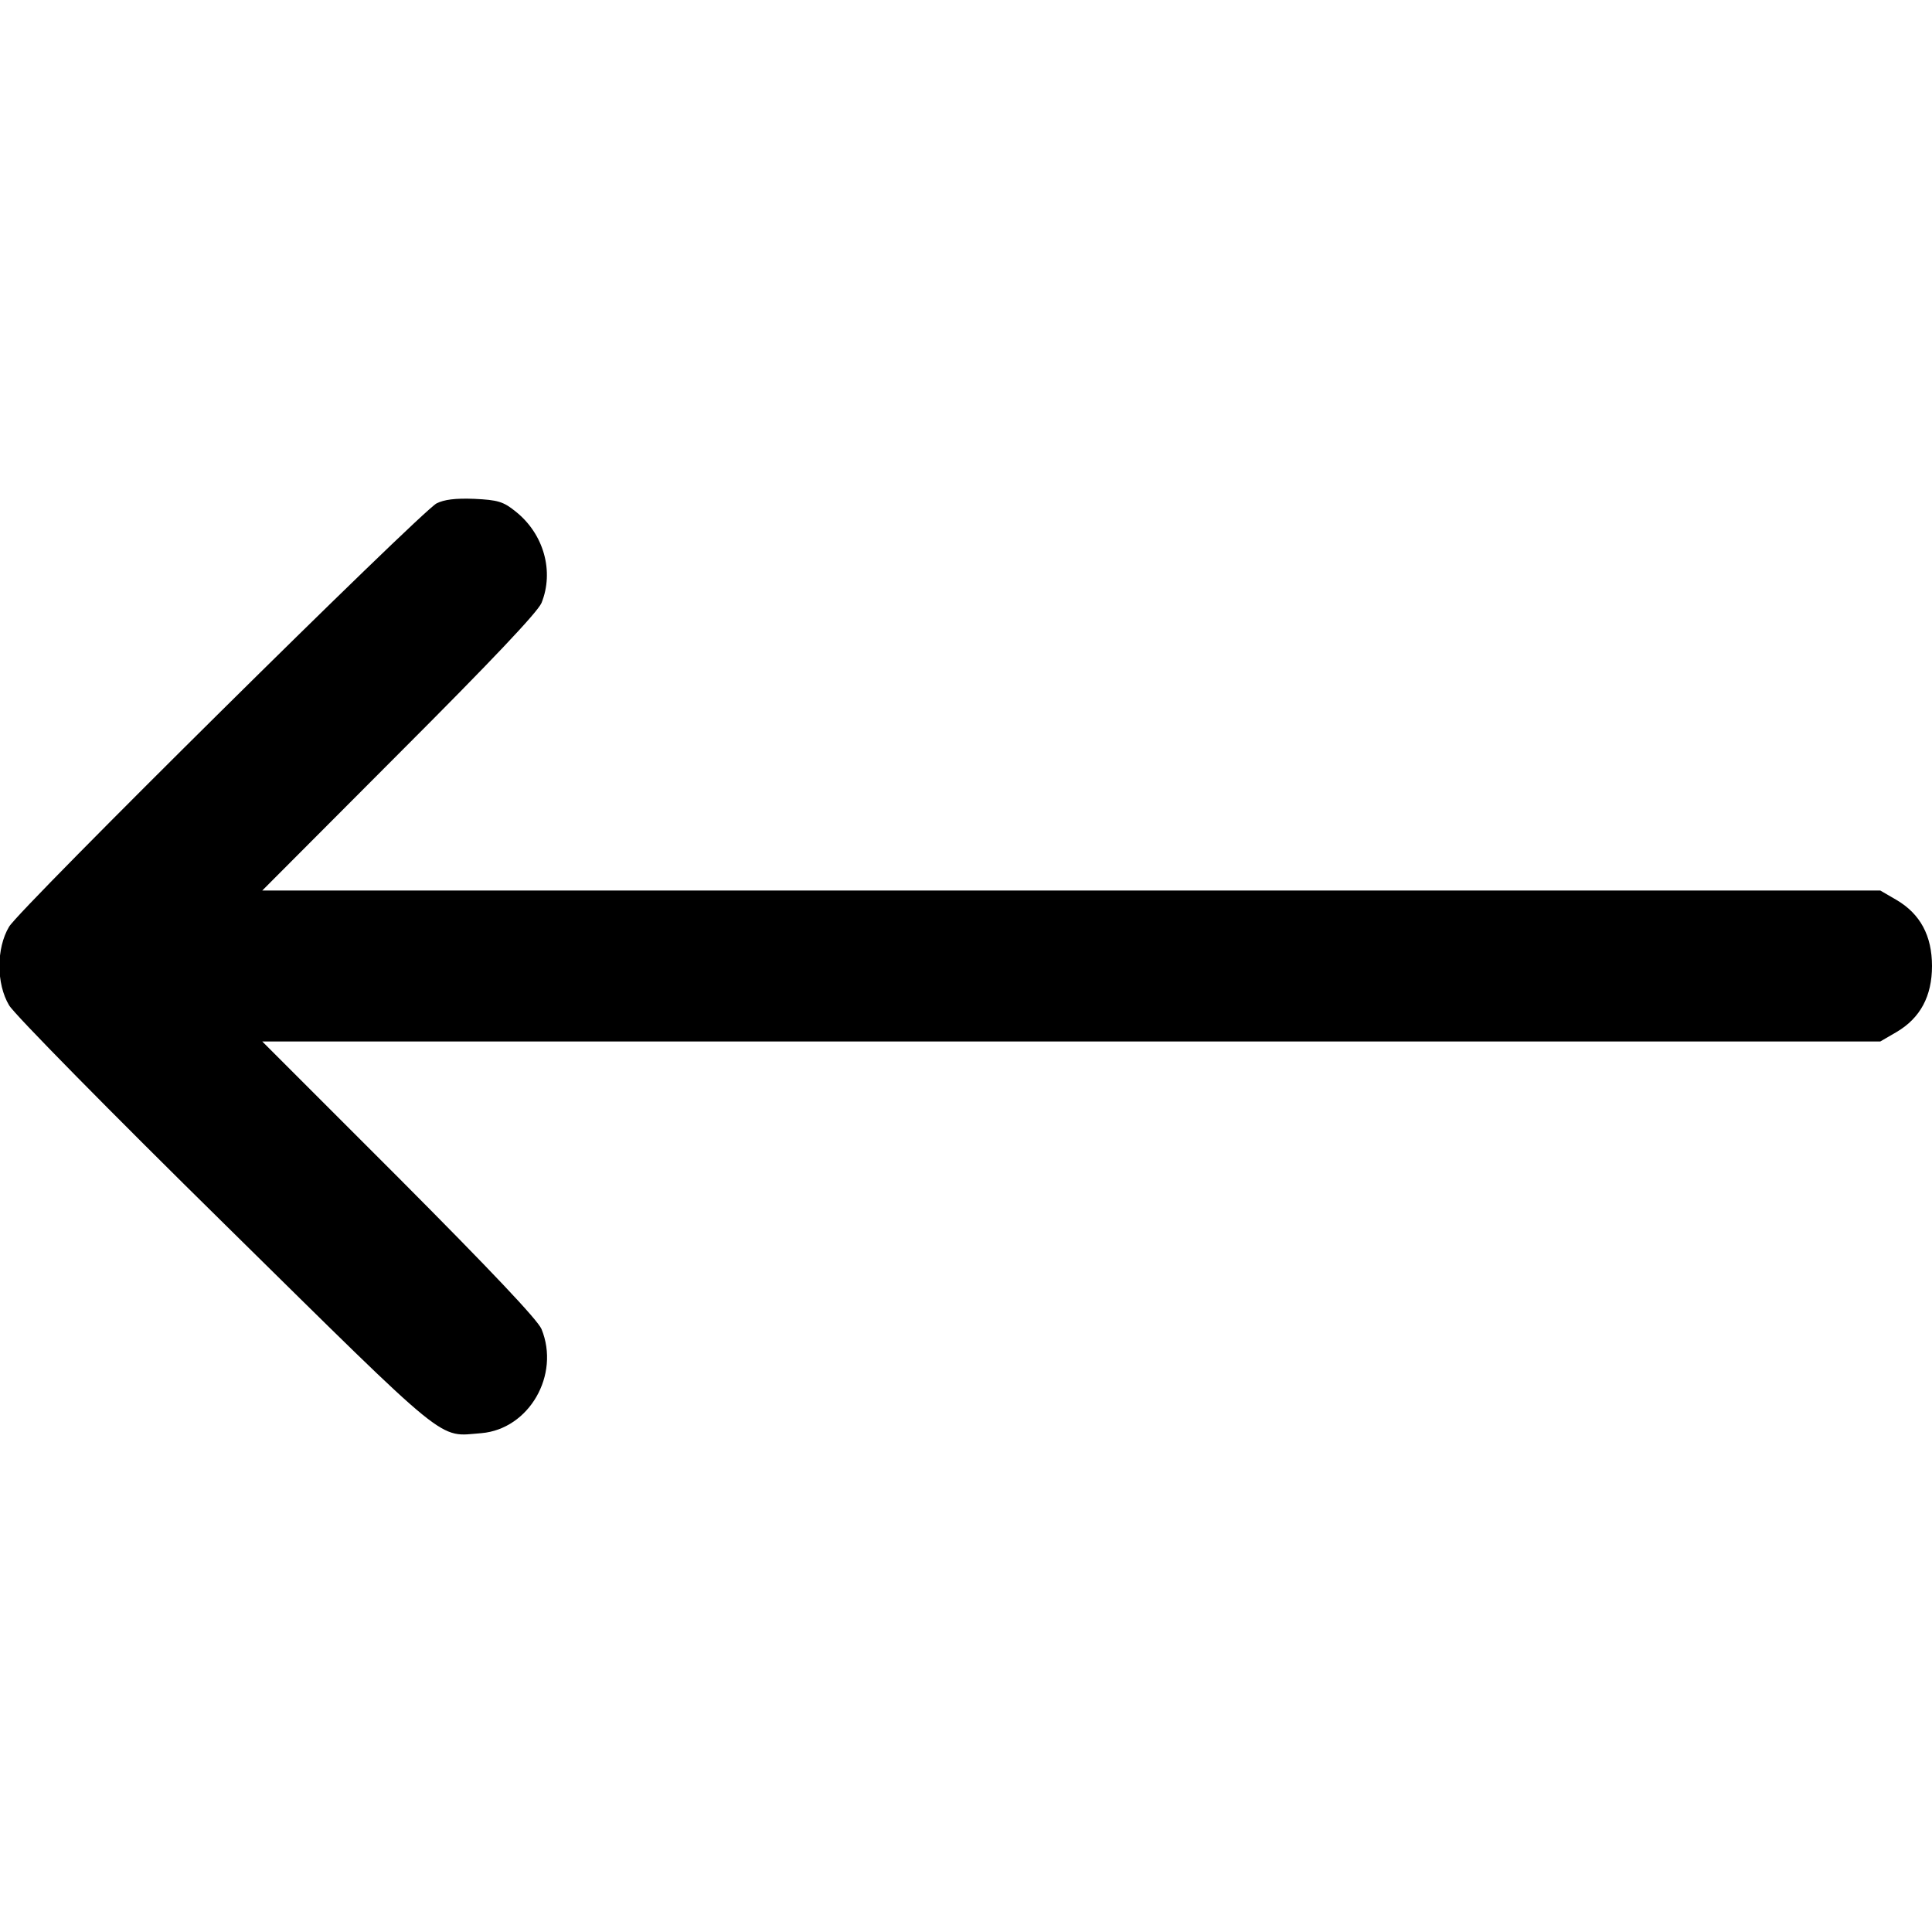 <?xml version="1.0" standalone="no"?>
<svg version="1.1" xmlns="http://www.w3.org/2000/svg"
     width="512" height="512" viewBox="0 0 512 512"
     preserveAspectRatio="xMidYMid meet">
    <g transform="translate(0,512) scale(0.1,-0.1)" fill="#000000" stroke="none">
        <path d="M1157 3786 c-44 -24 -1106 -1075 -1133 -1122 -34 -57 -34 -151 0
      -208 13 -23 271 -285 574 -583 602 -593 561 -560 678 -551 126 11 209 154 159
      276 -11 25 -133 154 -378 400 l-362 362 2144 0 2144 0 43 25 c63 37 94 95 94
      175 0 80 -31 138 -94 175 l-43 25 -2144 0 -2144 0 362 363 c245 245 367 374
      378 399 34 84 6 183 -68 242 -33 27 -48 31 -110 34 -51 2 -80 -2 -100 -12z"/>
    </g>
</svg>